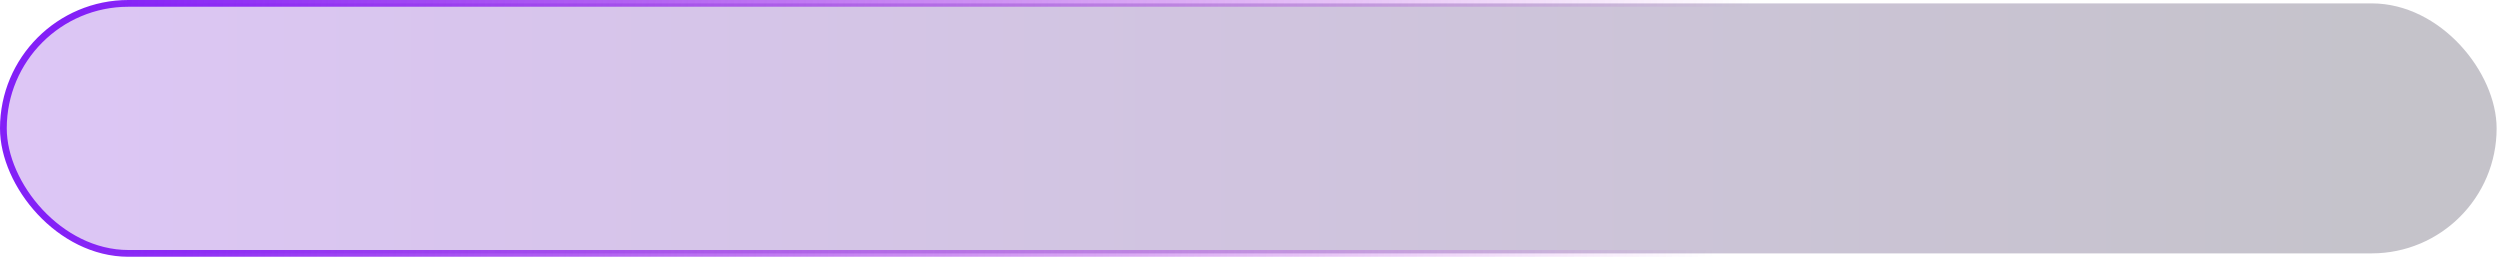 <svg width="370" height="38" viewBox="0 0 370 38" fill="none" xmlns="http://www.w3.org/2000/svg">
<rect x="0.5" y="0.5" width="369" height="37" rx="18.5" fill="url(#paint0_linear_3_3113)" fill-opacity="0.25" stroke="url(#paint1_linear_3_3113)"/>
<defs>
<linearGradient id="paint0_linear_3_3113" x1="-19.474" y1="19.704" x2="355.395" y2="19.704" gradientUnits="userSpaceOnUse">
<stop stop-color="#7D1DE4"/>
<stop offset="1" stop-color="#160F2D"/>
</linearGradient>
<linearGradient id="paint1_linear_3_3113" x1="11.28" y1="6.771" x2="253.117" y2="42.344" gradientUnits="userSpaceOnUse">
<stop stop-color="#8320F7"/>
<stop offset="1" stop-color="#A002D3" stop-opacity="0"/>
</linearGradient>
</defs>
</svg>

